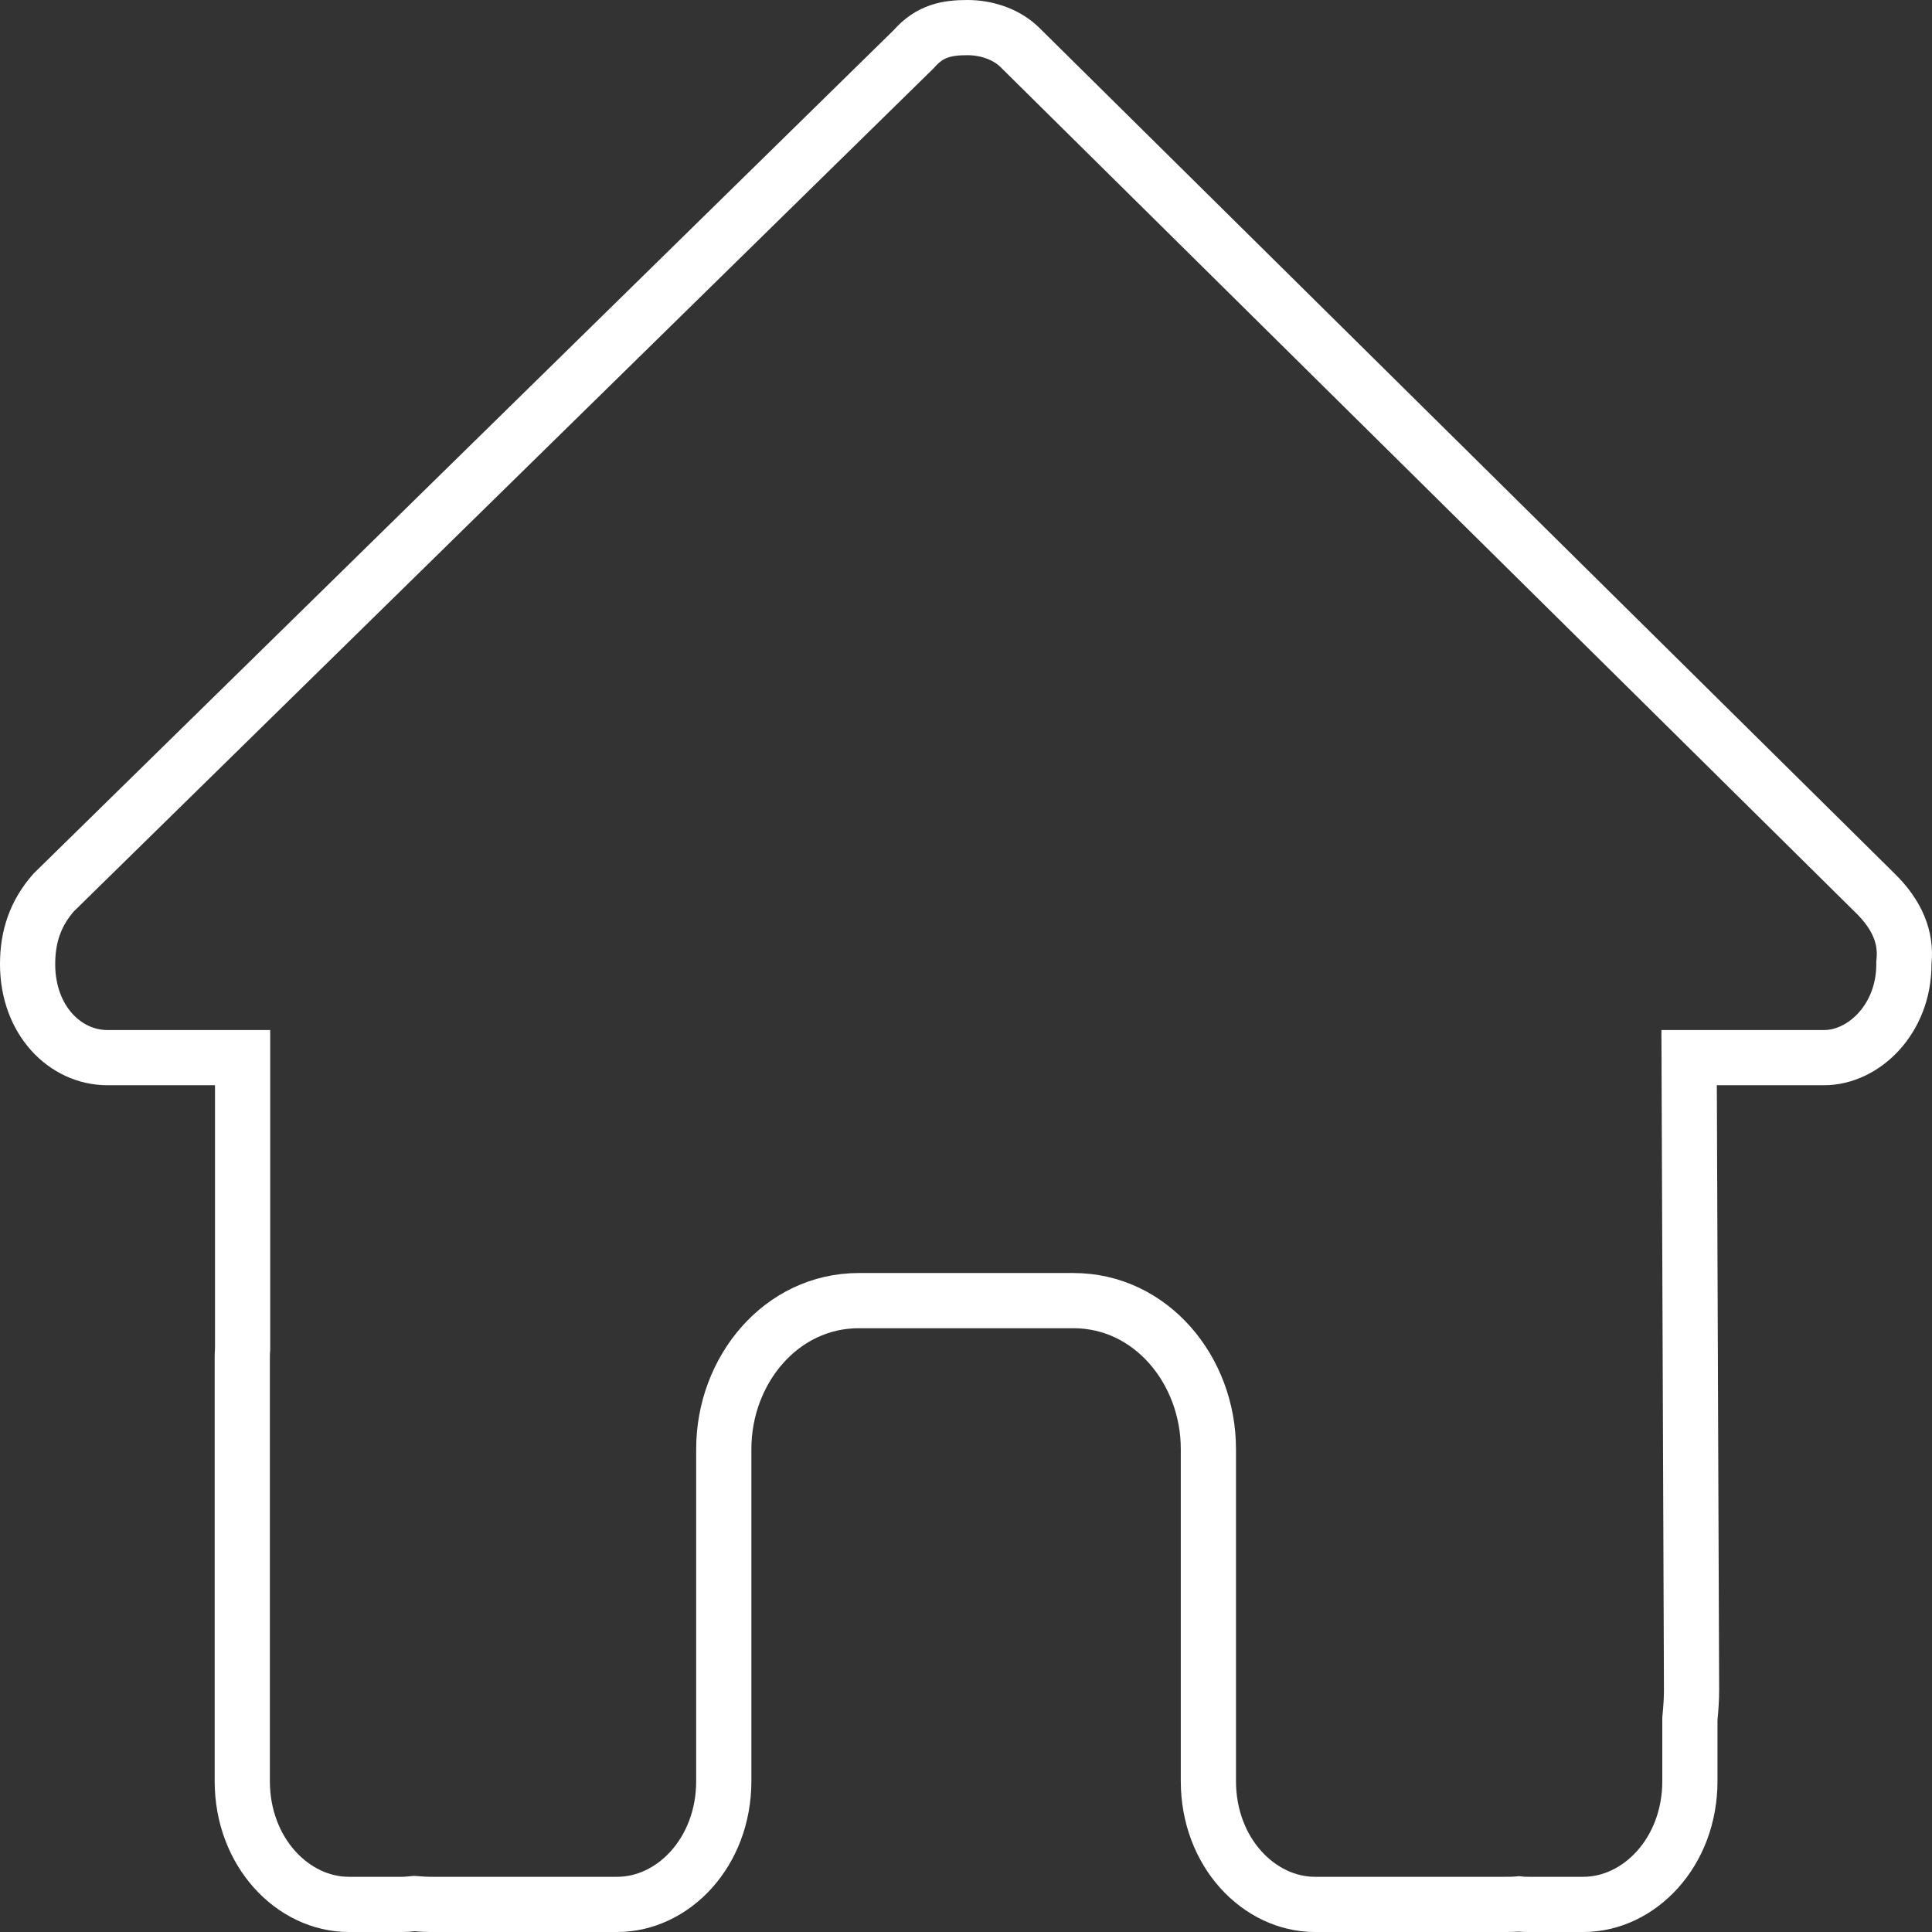 <svg width="35" height="35" viewBox="0 0 35 35" fill="none" xmlns="http://www.w3.org/2000/svg">
<rect x="0" y="0" width="35" height="35" fill="#333333" stroke="none"/>
<path d="M34.493 17.417L34.491 17.441V17.466C34.491 18.469 33.757 19.16 33.046 19.16H31.102H30.6L30.602 19.662L30.644 30.611C30.644 30.612 30.644 30.612 30.644 30.612C30.644 30.775 30.633 30.942 30.616 31.116L30.614 31.14V31.165V32.266C30.614 33.557 29.696 34.5 28.683 34.5H27.711C27.64 34.5 27.598 34.5 27.561 34.496L27.516 34.491L27.47 34.495C27.408 34.5 27.343 34.5 27.255 34.5H25.28H23.822C22.808 34.5 21.891 33.557 21.891 32.266V30.625V26.25C21.891 24.821 20.852 23.562 19.446 23.562H15.557C14.151 23.562 13.112 24.821 13.112 26.25V30.625V32.266C13.112 33.557 12.195 34.5 11.181 34.5H9.723H7.785C7.715 34.5 7.643 34.495 7.548 34.488L7.506 34.485L7.464 34.489C7.387 34.496 7.338 34.5 7.292 34.5H6.32C5.307 34.5 4.389 33.557 4.389 32.266V24.609C4.389 24.543 4.39 24.5 4.393 24.467L4.395 24.443V24.418V19.66V19.16H3.895H1.945C1.182 19.16 0.5 18.485 0.5 17.466C0.5 16.966 0.642 16.545 0.971 16.17L16.539 0.904L16.551 0.892L16.563 0.879C16.851 0.554 17.165 0.5 17.526 0.5C17.853 0.5 18.204 0.606 18.456 0.839L33.971 16.181L33.972 16.181C34.376 16.58 34.536 16.985 34.493 17.417Z" stroke="white"/>
</svg>

